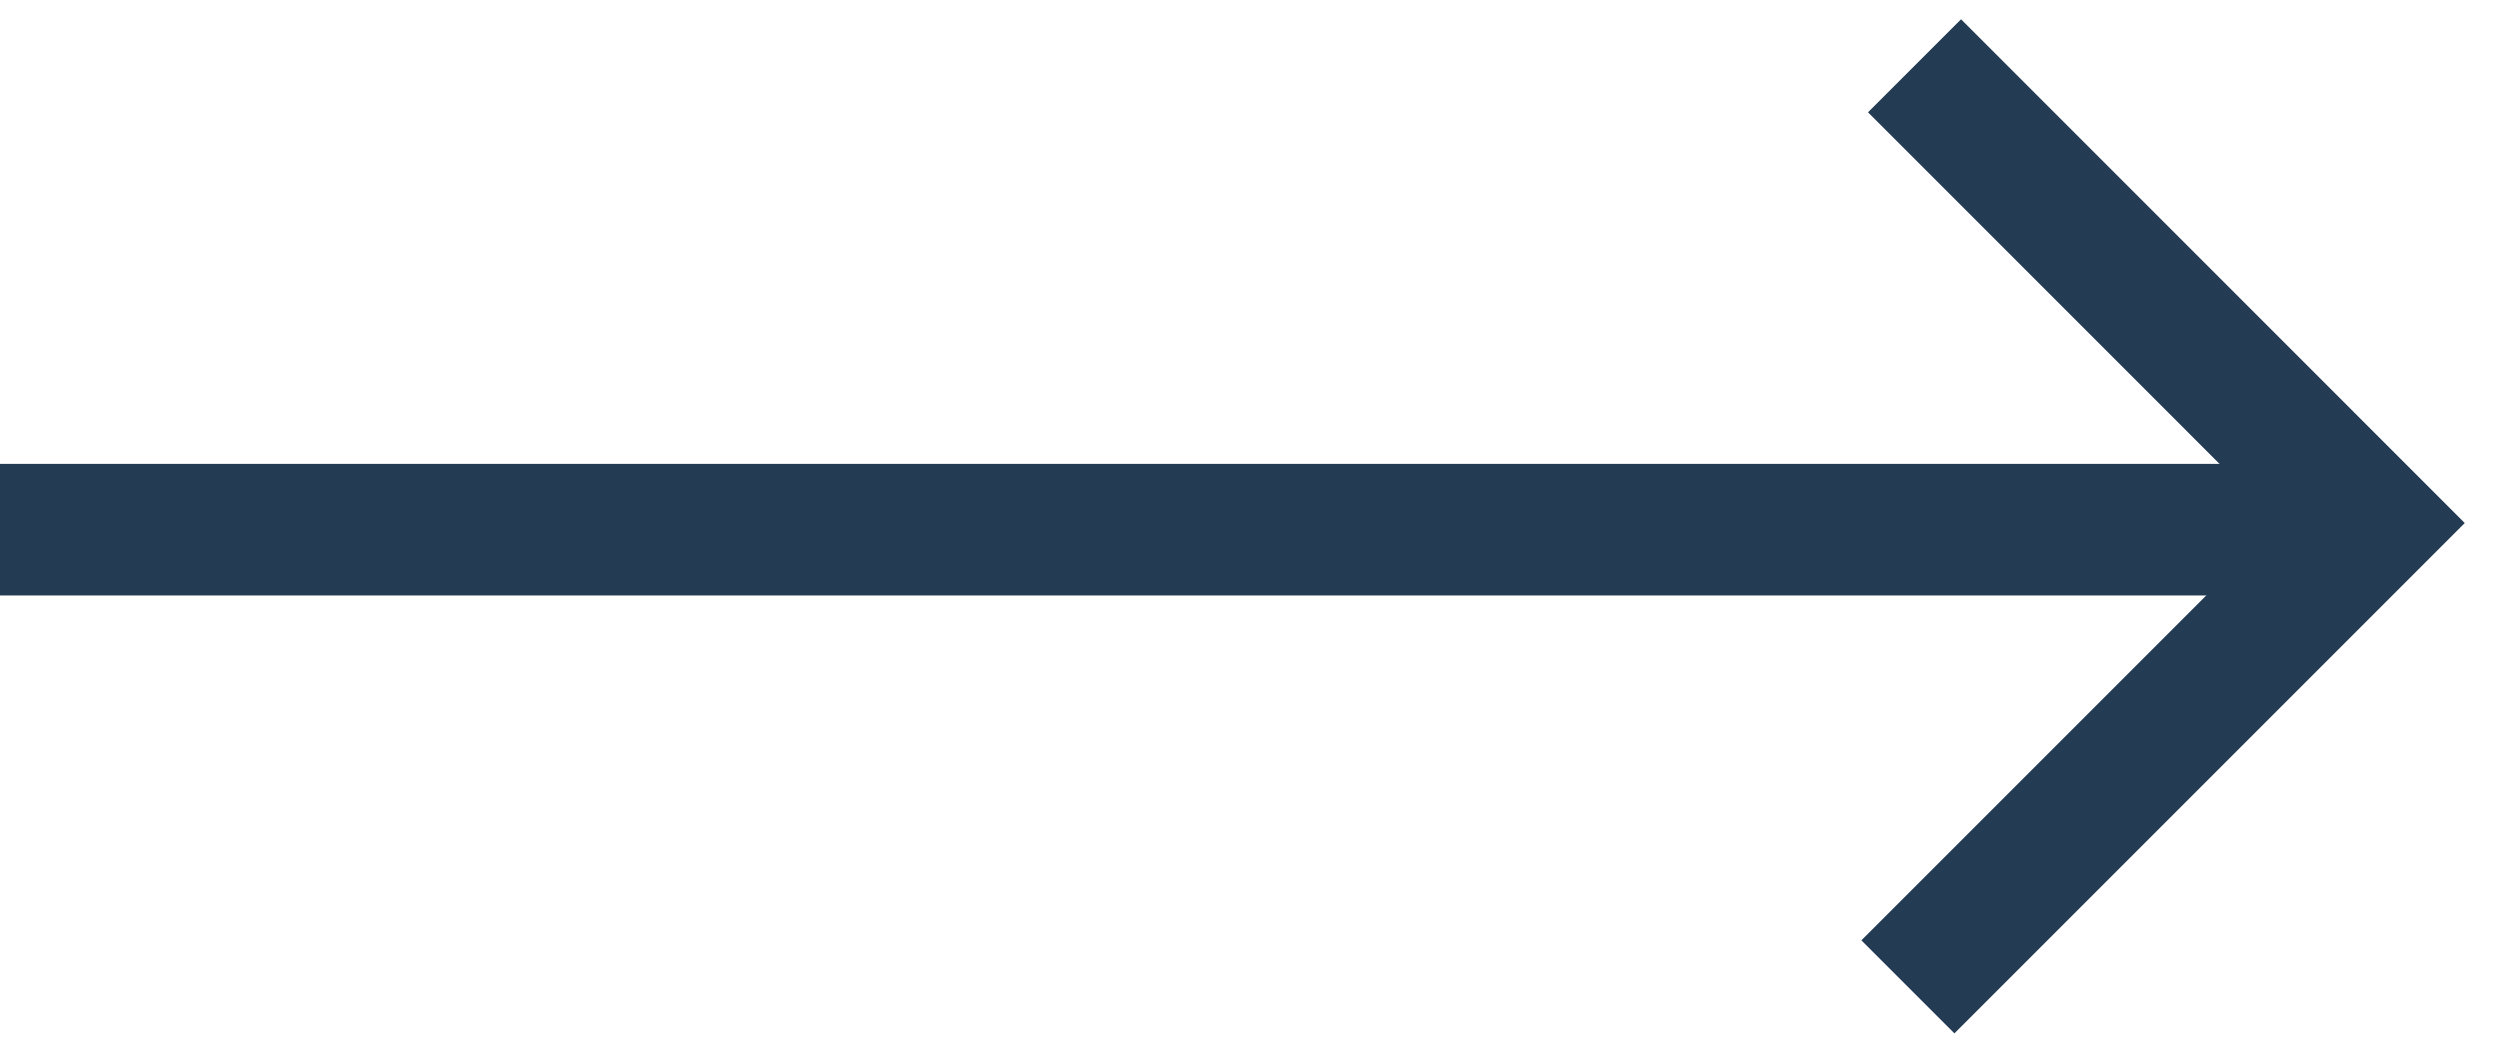 <svg width="38" height="16" viewBox="0 0 38 16" fill="none" xmlns="http://www.w3.org/2000/svg">
<path d="M0 8.051H36" stroke="#243B54" stroke-width="2"/>
<path d="M29 15L36.05 7.95L29.101 1" stroke="#243B54" stroke-width="2"/>
</svg>
